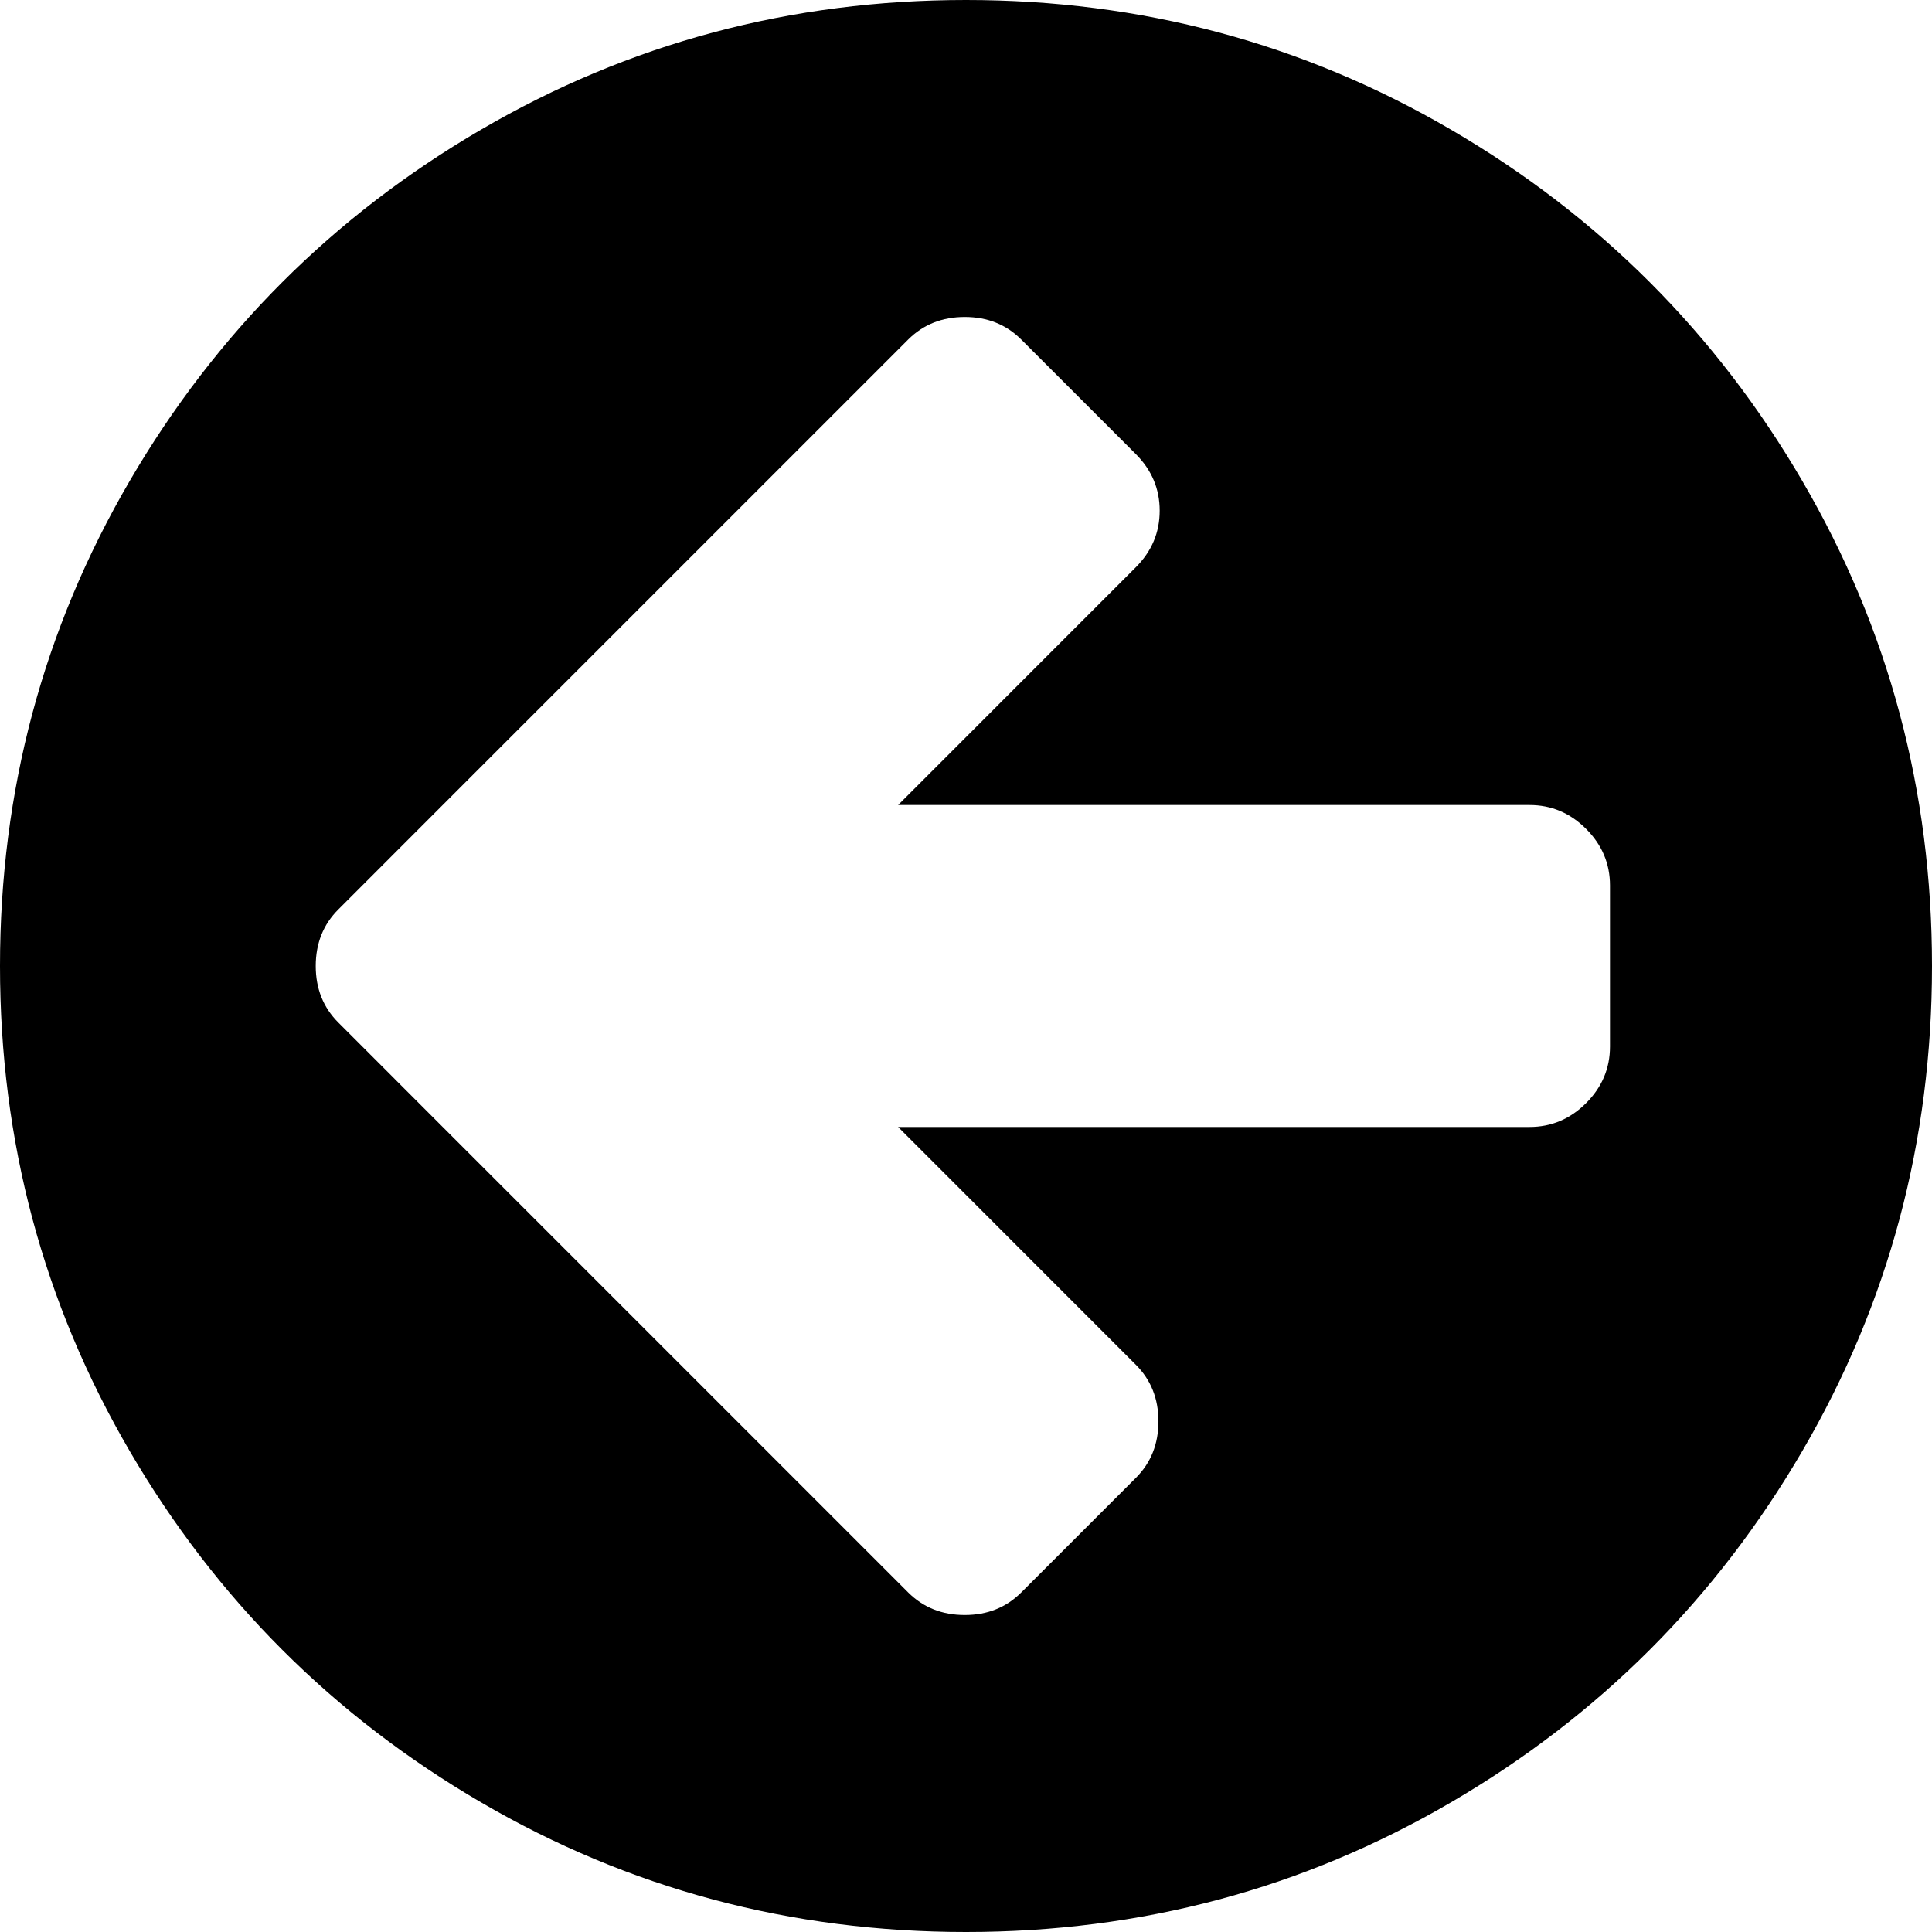 ﻿<?xml version="1.0" encoding="utf-8"?>
<svg version="1.1" xmlns:xlink="http://www.w3.org/1999/xlink" width="28px" height="28px" xmlns="http://www.w3.org/2000/svg">
  <g transform="matrix(1 0 0 1 -277 -146 )">
    <path d="M 22.987 15.987  C 23.218 15.756  23.333 15.483  23.333 15.167  L 23.333 12.833  C 23.333 12.517  23.218 12.244  22.987 12.013  C 22.756 11.782  22.483 11.667  22.167 11.667  L 13.016 11.667  L 16.461 8.221  C 16.692 7.99  16.807 7.717  16.807 7.401  C 16.807 7.085  16.692 6.812  16.461 6.581  L 14.802 4.922  C 14.583 4.703  14.31 4.594  13.982 4.594  C 13.654 4.594  13.38 4.703  13.161 4.922  L 6.562 11.521  L 4.904 13.18  C 4.685 13.398  4.576 13.672  4.576 14  C 4.576 14.328  4.685 14.602  4.904 14.82  L 6.562 16.479  L 13.161 23.078  C 13.38 23.297  13.654 23.406  13.982 23.406  C 14.31 23.406  14.583 23.297  14.802 23.078  L 16.461 21.419  C 16.68 21.201  16.789 20.927  16.789 20.599  C 16.789 20.271  16.68 19.997  16.461 19.779  L 13.016 16.333  L 22.167 16.333  C 22.483 16.333  22.756 16.218  22.987 15.987  Z M 26.122 6.973  C 27.374 9.118  28 11.46  28 14  C 28 16.54  27.374 18.882  26.122 21.027  C 24.871 23.172  23.172 24.871  21.027 26.122  C 18.882 27.374  16.54 28  14 28  C 11.46 28  9.118 27.374  6.973 26.122  C 4.828 24.871  3.129 23.172  1.878 21.027  C 0.626 18.882  0 16.54  0 14  C 0 11.46  0.626 9.118  1.878 6.973  C 3.129 4.828  4.828 3.129  6.973 1.878  C 9.118 0.626  11.46 0  14 0  C 16.54 0  18.882 0.626  21.027 1.878  C 23.172 3.129  24.871 4.828  26.122 6.973  Z " fill-rule="nonzero" fill="#000000" stroke="none" transform="matrix(1 0 0 1 277 146 )" />
  </g>
</svg>